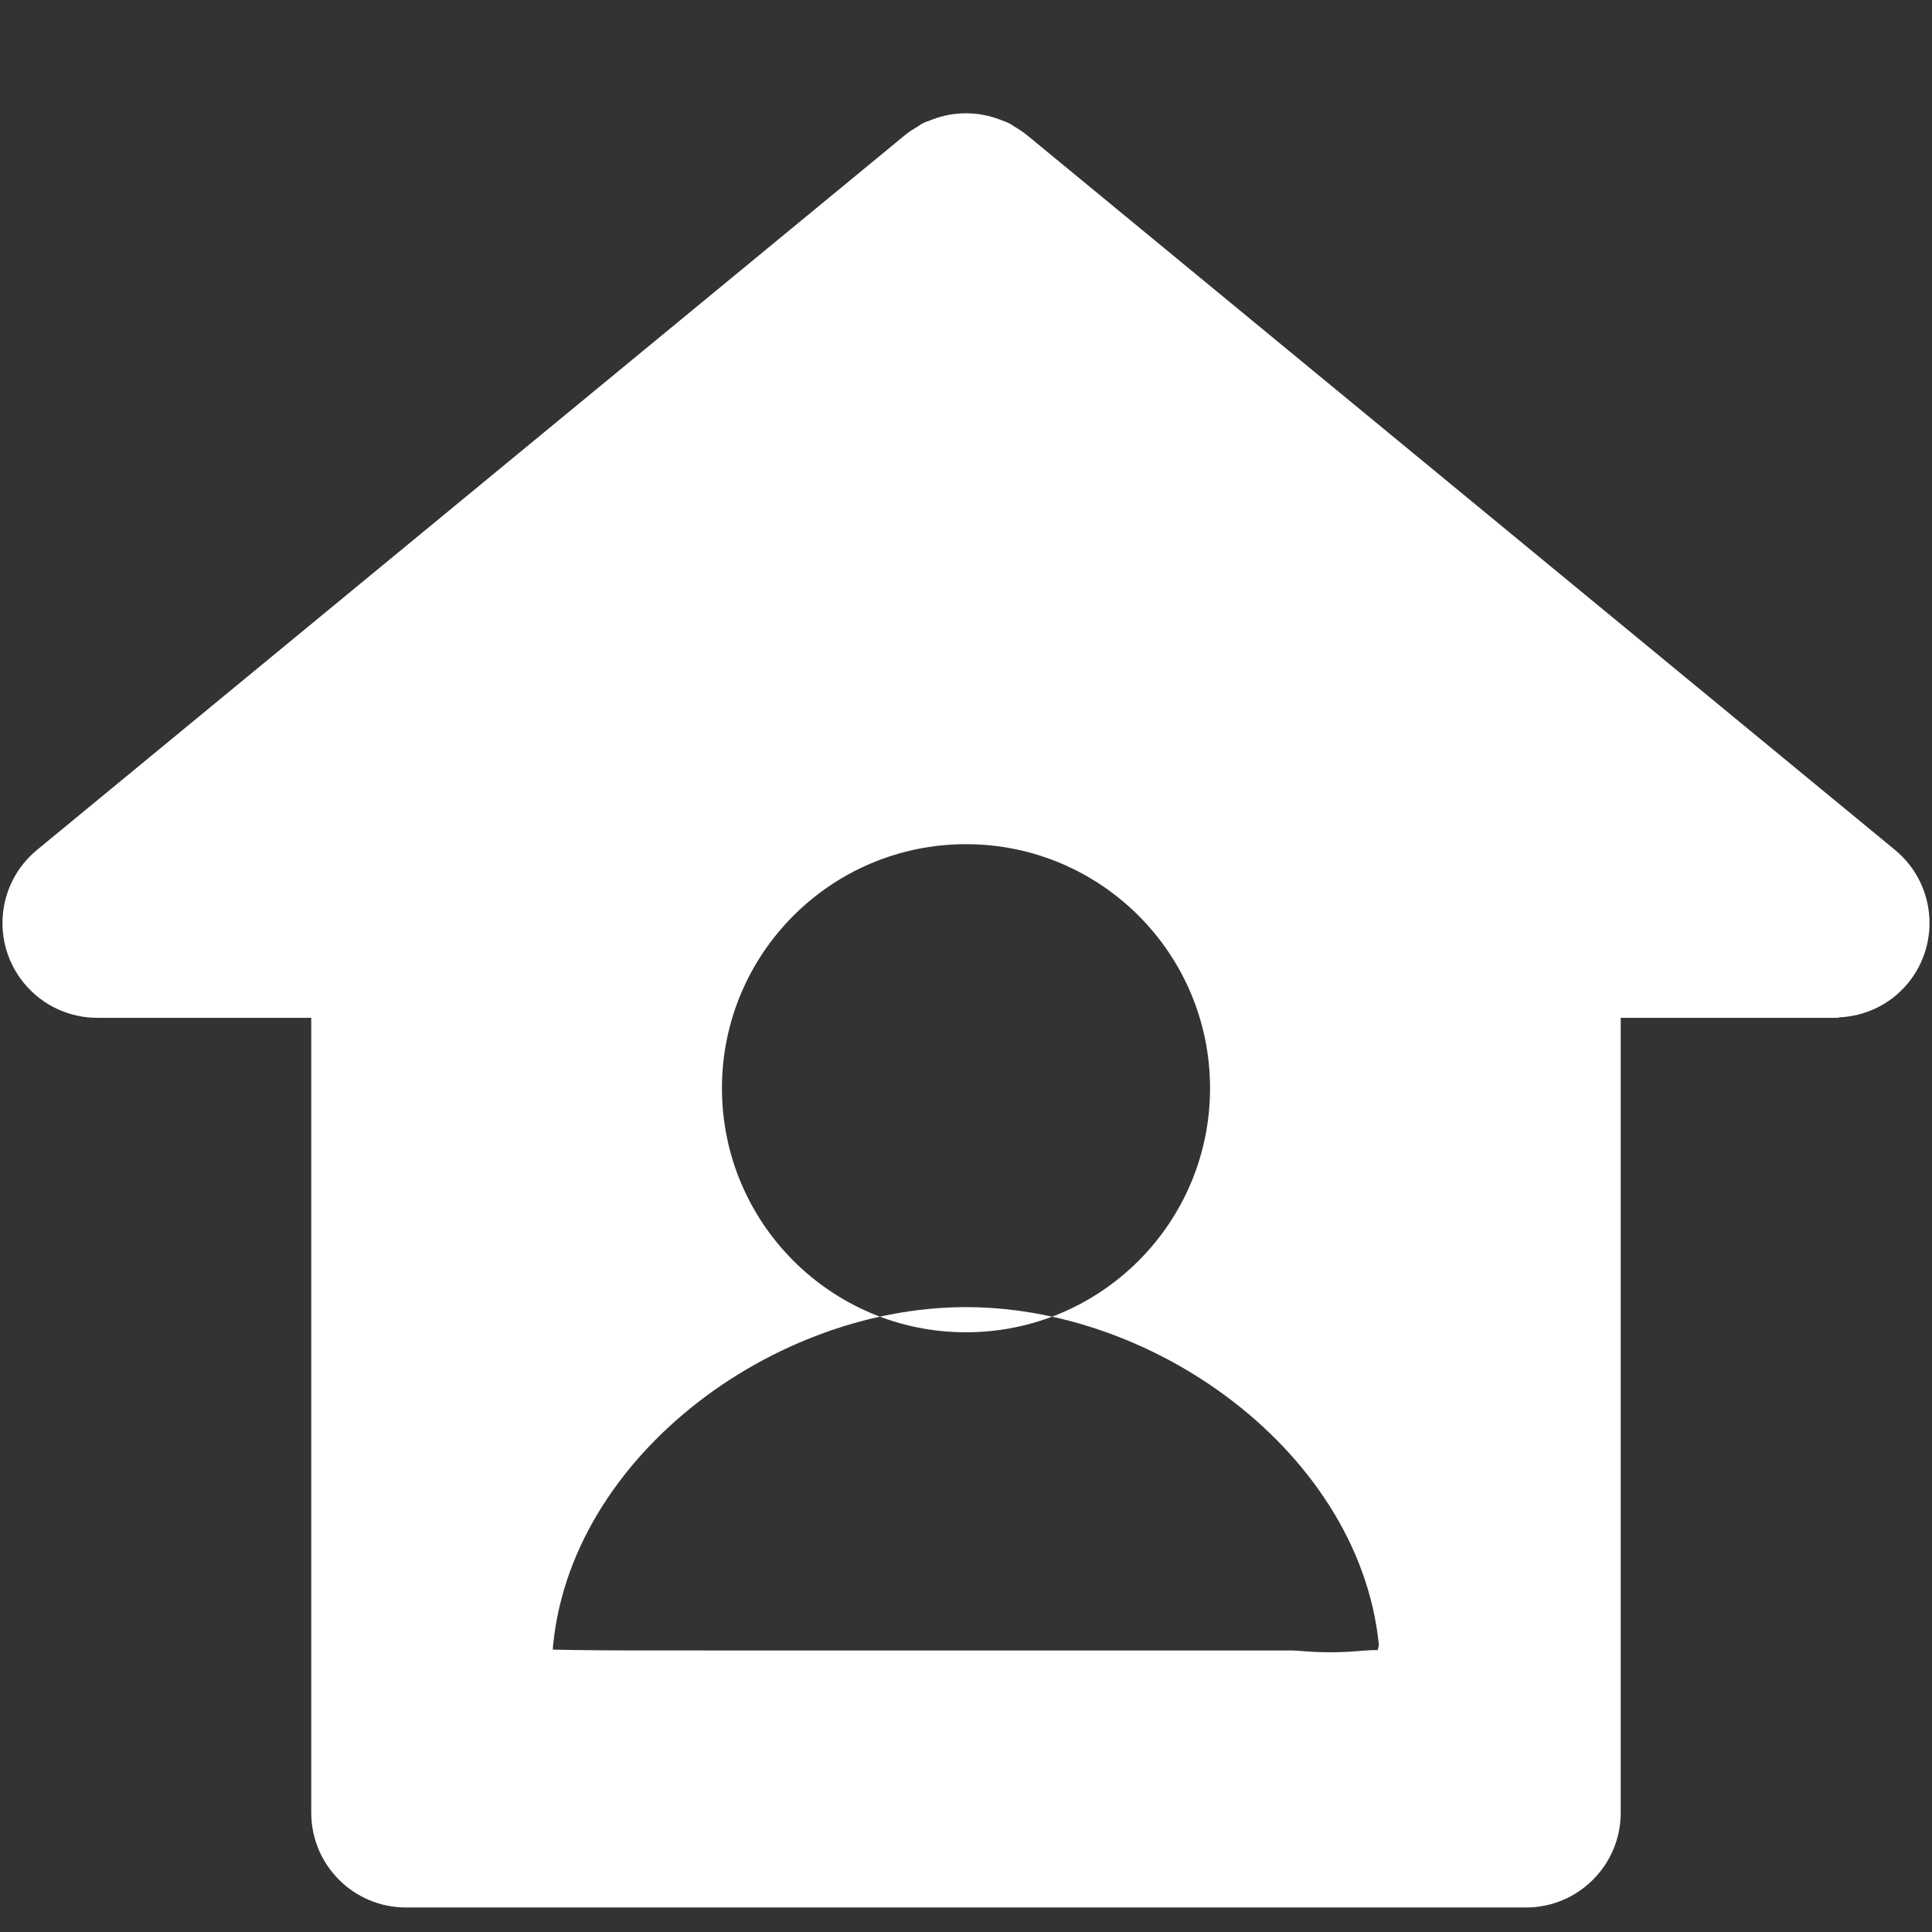 <?xml version="1.0" encoding="UTF-8" standalone="no"?>
<svg
   xmlns:dc="http://purl.org/dc/elements/1.1/"
   xmlns:cc="http://creativecommons.org/ns#"
   xmlns:rdf="http://www.w3.org/1999/02/22-rdf-syntax-ns#"
   xmlns:svg="http://www.w3.org/2000/svg"
   xmlns="http://www.w3.org/2000/svg"
   xmlns:sodipodi="http://sodipodi.sourceforge.net/DTD/sodipodi-0.dtd"
   xmlns:inkscape="http://www.inkscape.org/namespaces/inkscape"
   inkscape:version="1.0beta1 (fe3e306, 2019-09-17)"
   sodipodi:docname="icon-homeuser.svg"
   version="1.1"
   viewBox="0 0 60 60"
   data-name="Layer 1"
   id="Layer_1">
  <rect x="0" y="0" width="60" height="60" fill="#333333" stroke="none"/>
  <sodipodi:namedview
     inkscape:current-layer="Layer_1"
     inkscape:window-maximized="1"
     inkscape:window-y="-9"
     inkscape:window-x="-9"
     inkscape:cy="32.356409"
     inkscape:cx="31.255287"
     inkscape:zoom="13.766667"
     showgrid="false"
     id="namedview13"
     inkscape:window-height="1001"
     inkscape:window-width="1920"
     inkscape:pageshadow="2"
     inkscape:pageopacity="0"
     guidetolerance="10"
     gridtolerance="10"
     objecttolerance="10"
     borderopacity="1"
     inkscape:document-rotation="0"
     bordercolor="#666666"
     pagecolor="#ffffff" />
  <defs
     id="defs4">
    <style
       id="style2">.cls-1{fill:#630;}.cls-2{fill:none;stroke:#630;stroke-linecap:round;stroke-linejoin:round;stroke-width:2.5px;}</style>
  </defs>
  <title
     id="title6">icon-report</title>
  <path
     sodipodi:nodetypes="scccccccccccccscssccssccccccccsssssscsssccscssc"
     inkscape:connector-curvature="0"
     id="path2"
     d="M 58.851,26.395 31.871,4.177 c -0.003,-0.003 -0.007,-0.004 -0.012,-0.007 -0.112,-0.093 -0.235,-0.167 -0.359,-0.241 -0.045,-0.026 -0.085,-0.061 -0.131,-0.085 -0.104,-0.054 -0.214,-0.09 -0.322,-0.132 -0.329,-0.126 -0.671,-0.19 -1.017,-0.193 -0.37,-0.004 -0.739,0.061 -1.092,0.199 -0.104,0.04 -0.21,0.074 -0.309,0.126 -0.04,0.021 -0.077,0.053 -0.116,0.077 -0.129,0.077 -0.257,0.154 -0.376,0.25 -0.003,0.002 -0.007,0.004 -0.01,0.007 L 1.149,26.395 c -1.254,1.033 -1.434,2.888 -0.4,4.142 0.582,0.706 1.424,1.072 2.273,1.072 h 6.644 v 24.687 c 0,1.625 1.318,2.943 2.943,2.943 h 16.74 1.301 16.74 c 1.625,0 2.943,-1.318 2.943,-2.943 V 31.609 h 6.641 0.004 0.004 0.128 l -0.013,-0.013 c 0.808,-0.032 1.599,-0.386 2.154,-1.059 1.034,-1.254 0.854,-3.109 -0.4,-4.141 z M 30,26.217 c 4.185,0 7.579,3.393 7.579,7.579 0,4.185 -3.393,7.579 -7.579,7.579 -4.185,0 -7.579,-3.393 -7.579,-7.579 0,-4.185 3.394,-7.579 7.579,-7.579 z m 12.786,25.027 c -0.552,-0.008 -1.07,0.145 -2.499,0.02 -0.05,-0.004 -0.101,-0.007 -0.153,-0.007 l -20.267,-1.95e-4 c -1.546,-1.5e-5 -2.798,-0.027 -2.798,-0.027 v 1.393 c 0,-0.202 0.024,-0.513 0.065,-0.704 0.04,-6.261 6.596,-11.325 12.866,-11.325 6.271,0 12.828,5.065 12.866,11.327 0.041,0.19 0.13,-1.531 0.081,-1.334 z"
     style="fill:#ffffff;fill-opacity:1;stroke:none;stroke-width:0.736" />
</svg>
